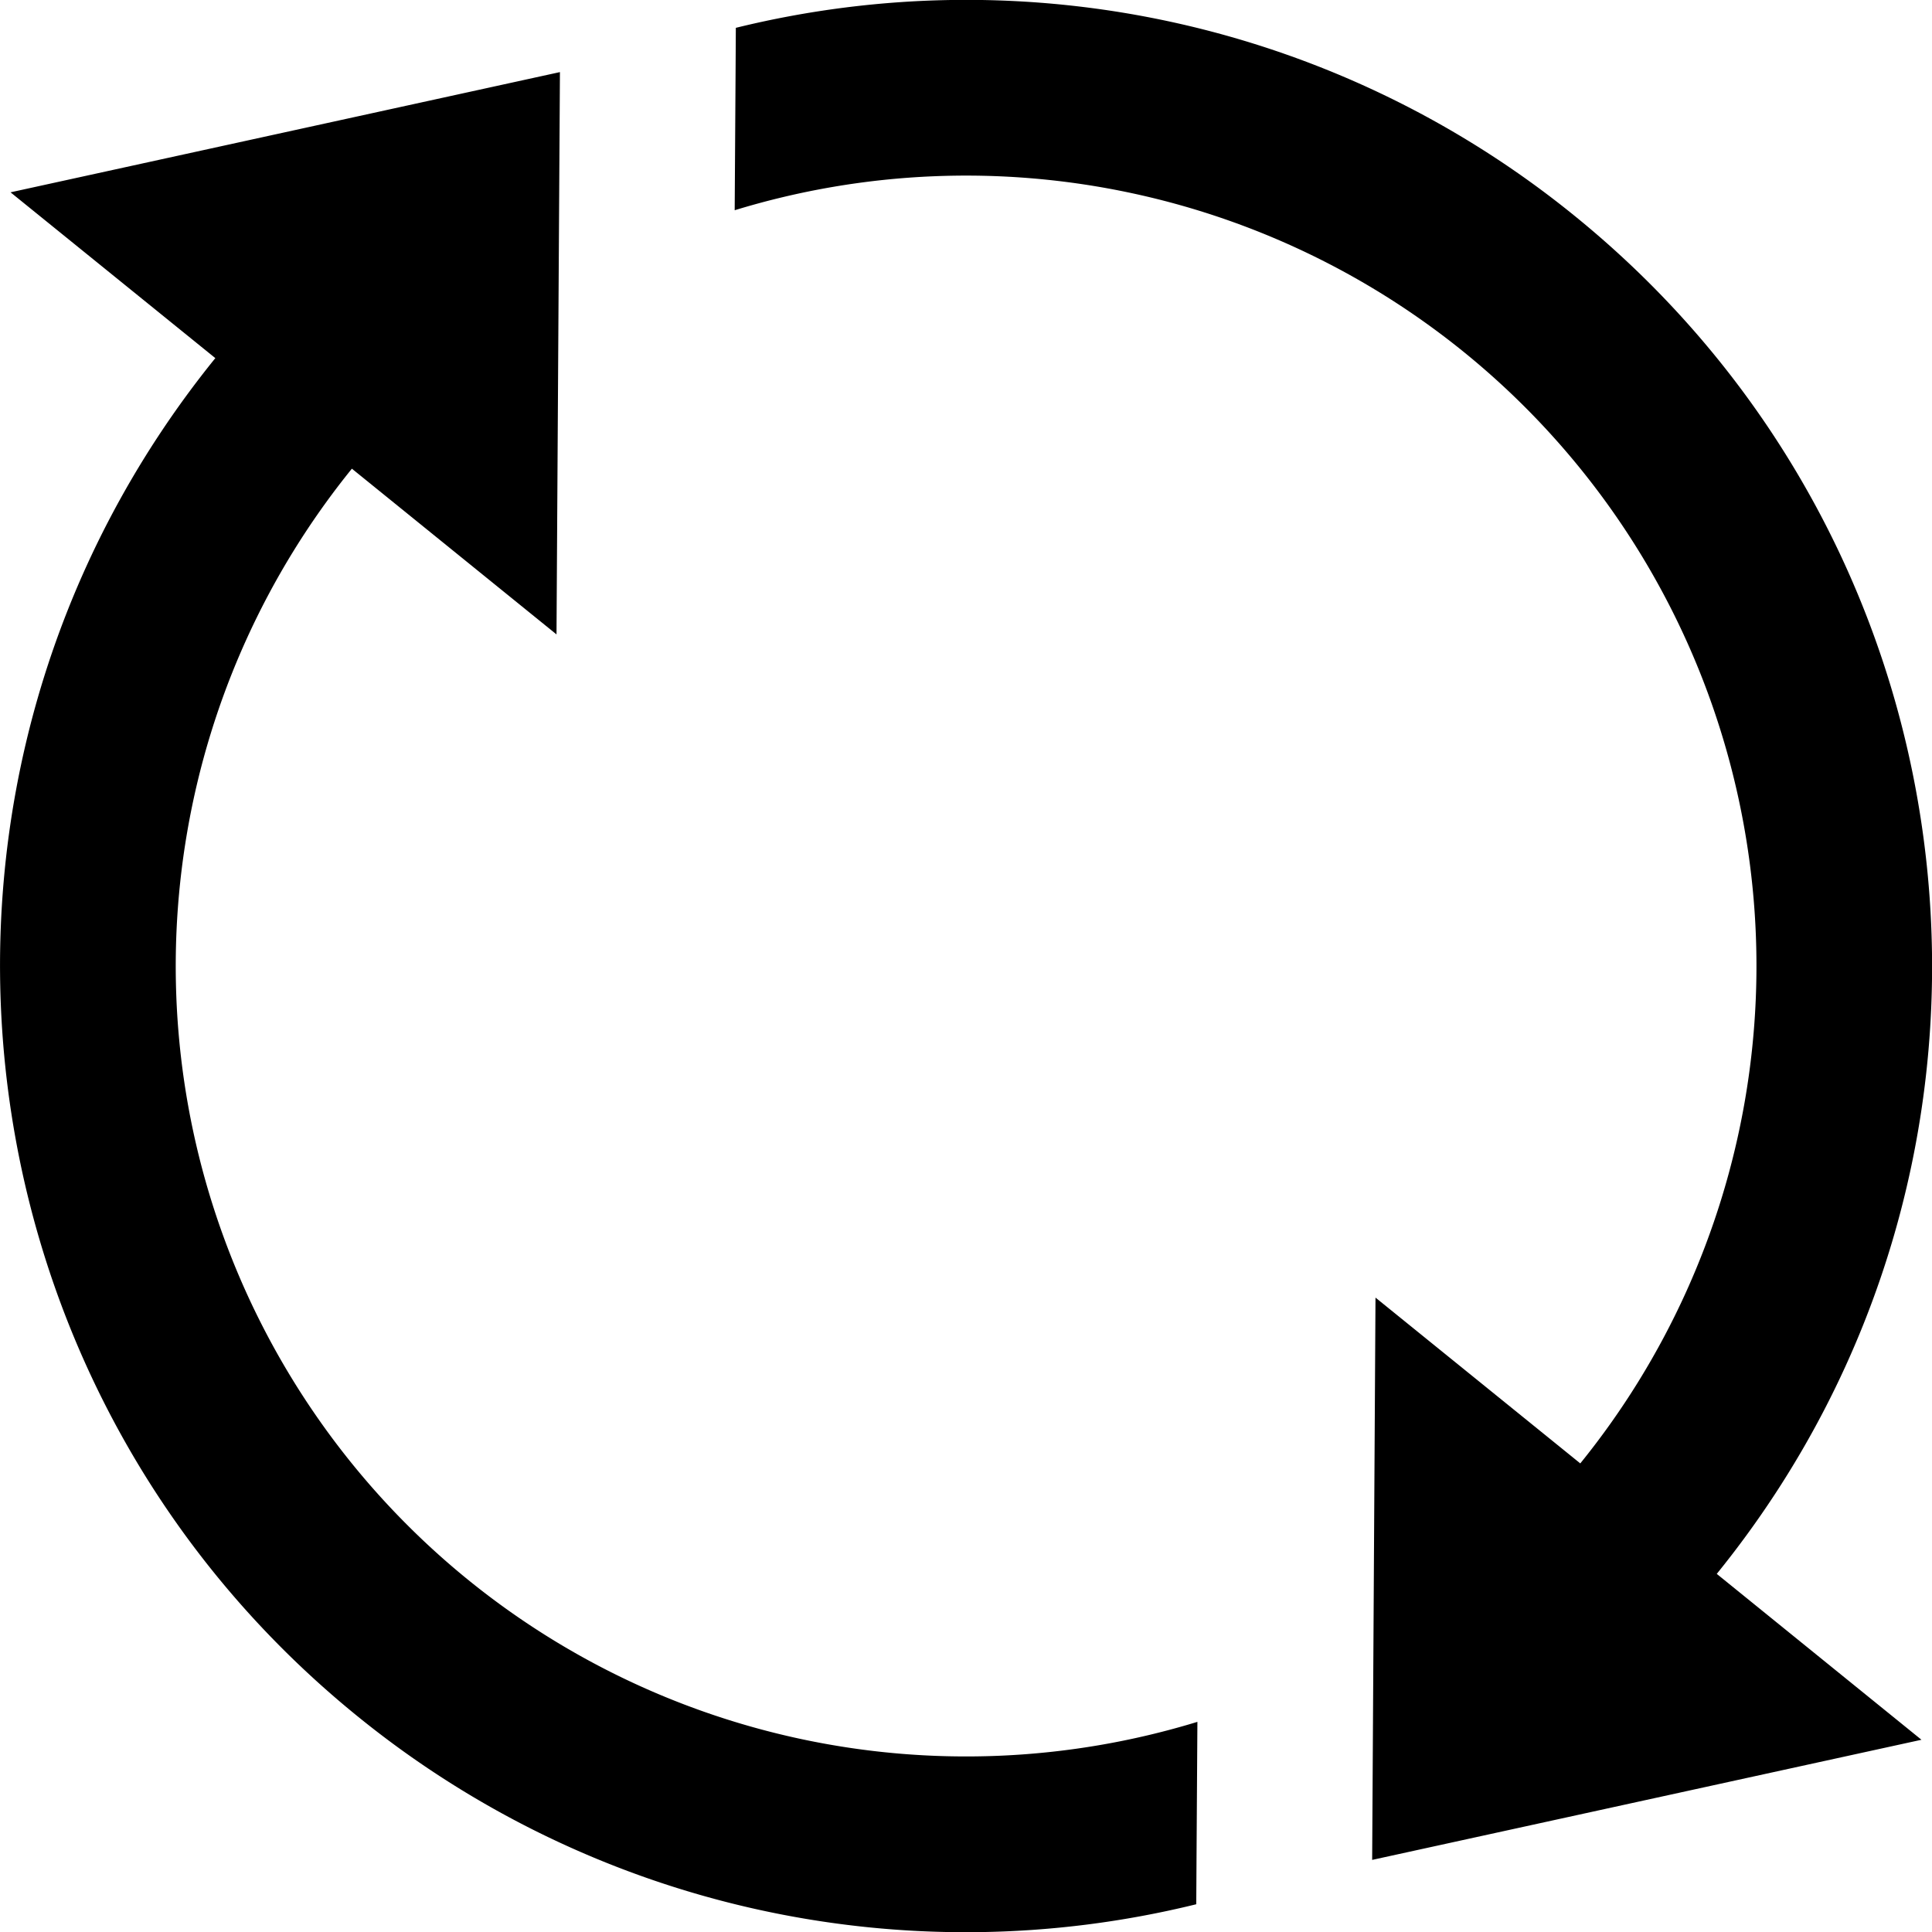 <svg xmlns="http://www.w3.org/2000/svg" viewBox="0 0 22 22"><title>action_012-sync-loading-arrow-update</title><path d="M2.452 4.078C-1.371 8.799-.643 15.726 4.078 19.549a10.983 10.983 0 0 0 9.544 2.135l.003-.517.01-1.56a9 9 0 0 1-9.628-14.27l2.33 1.887.039-6.403L.12 2.19l2.332 1.888zM8.379.317a10.983 10.983 0 0 1 9.544 2.135c4.721 3.823 5.45 10.75 1.626 15.47l2.331 1.889-6.255 1.368.038-6.403 2.332 1.888a9 9 0 0 0-9.629-14.27l.01-1.56.003-.517z" fill="#000" fill-rule="evenodd"/></svg>